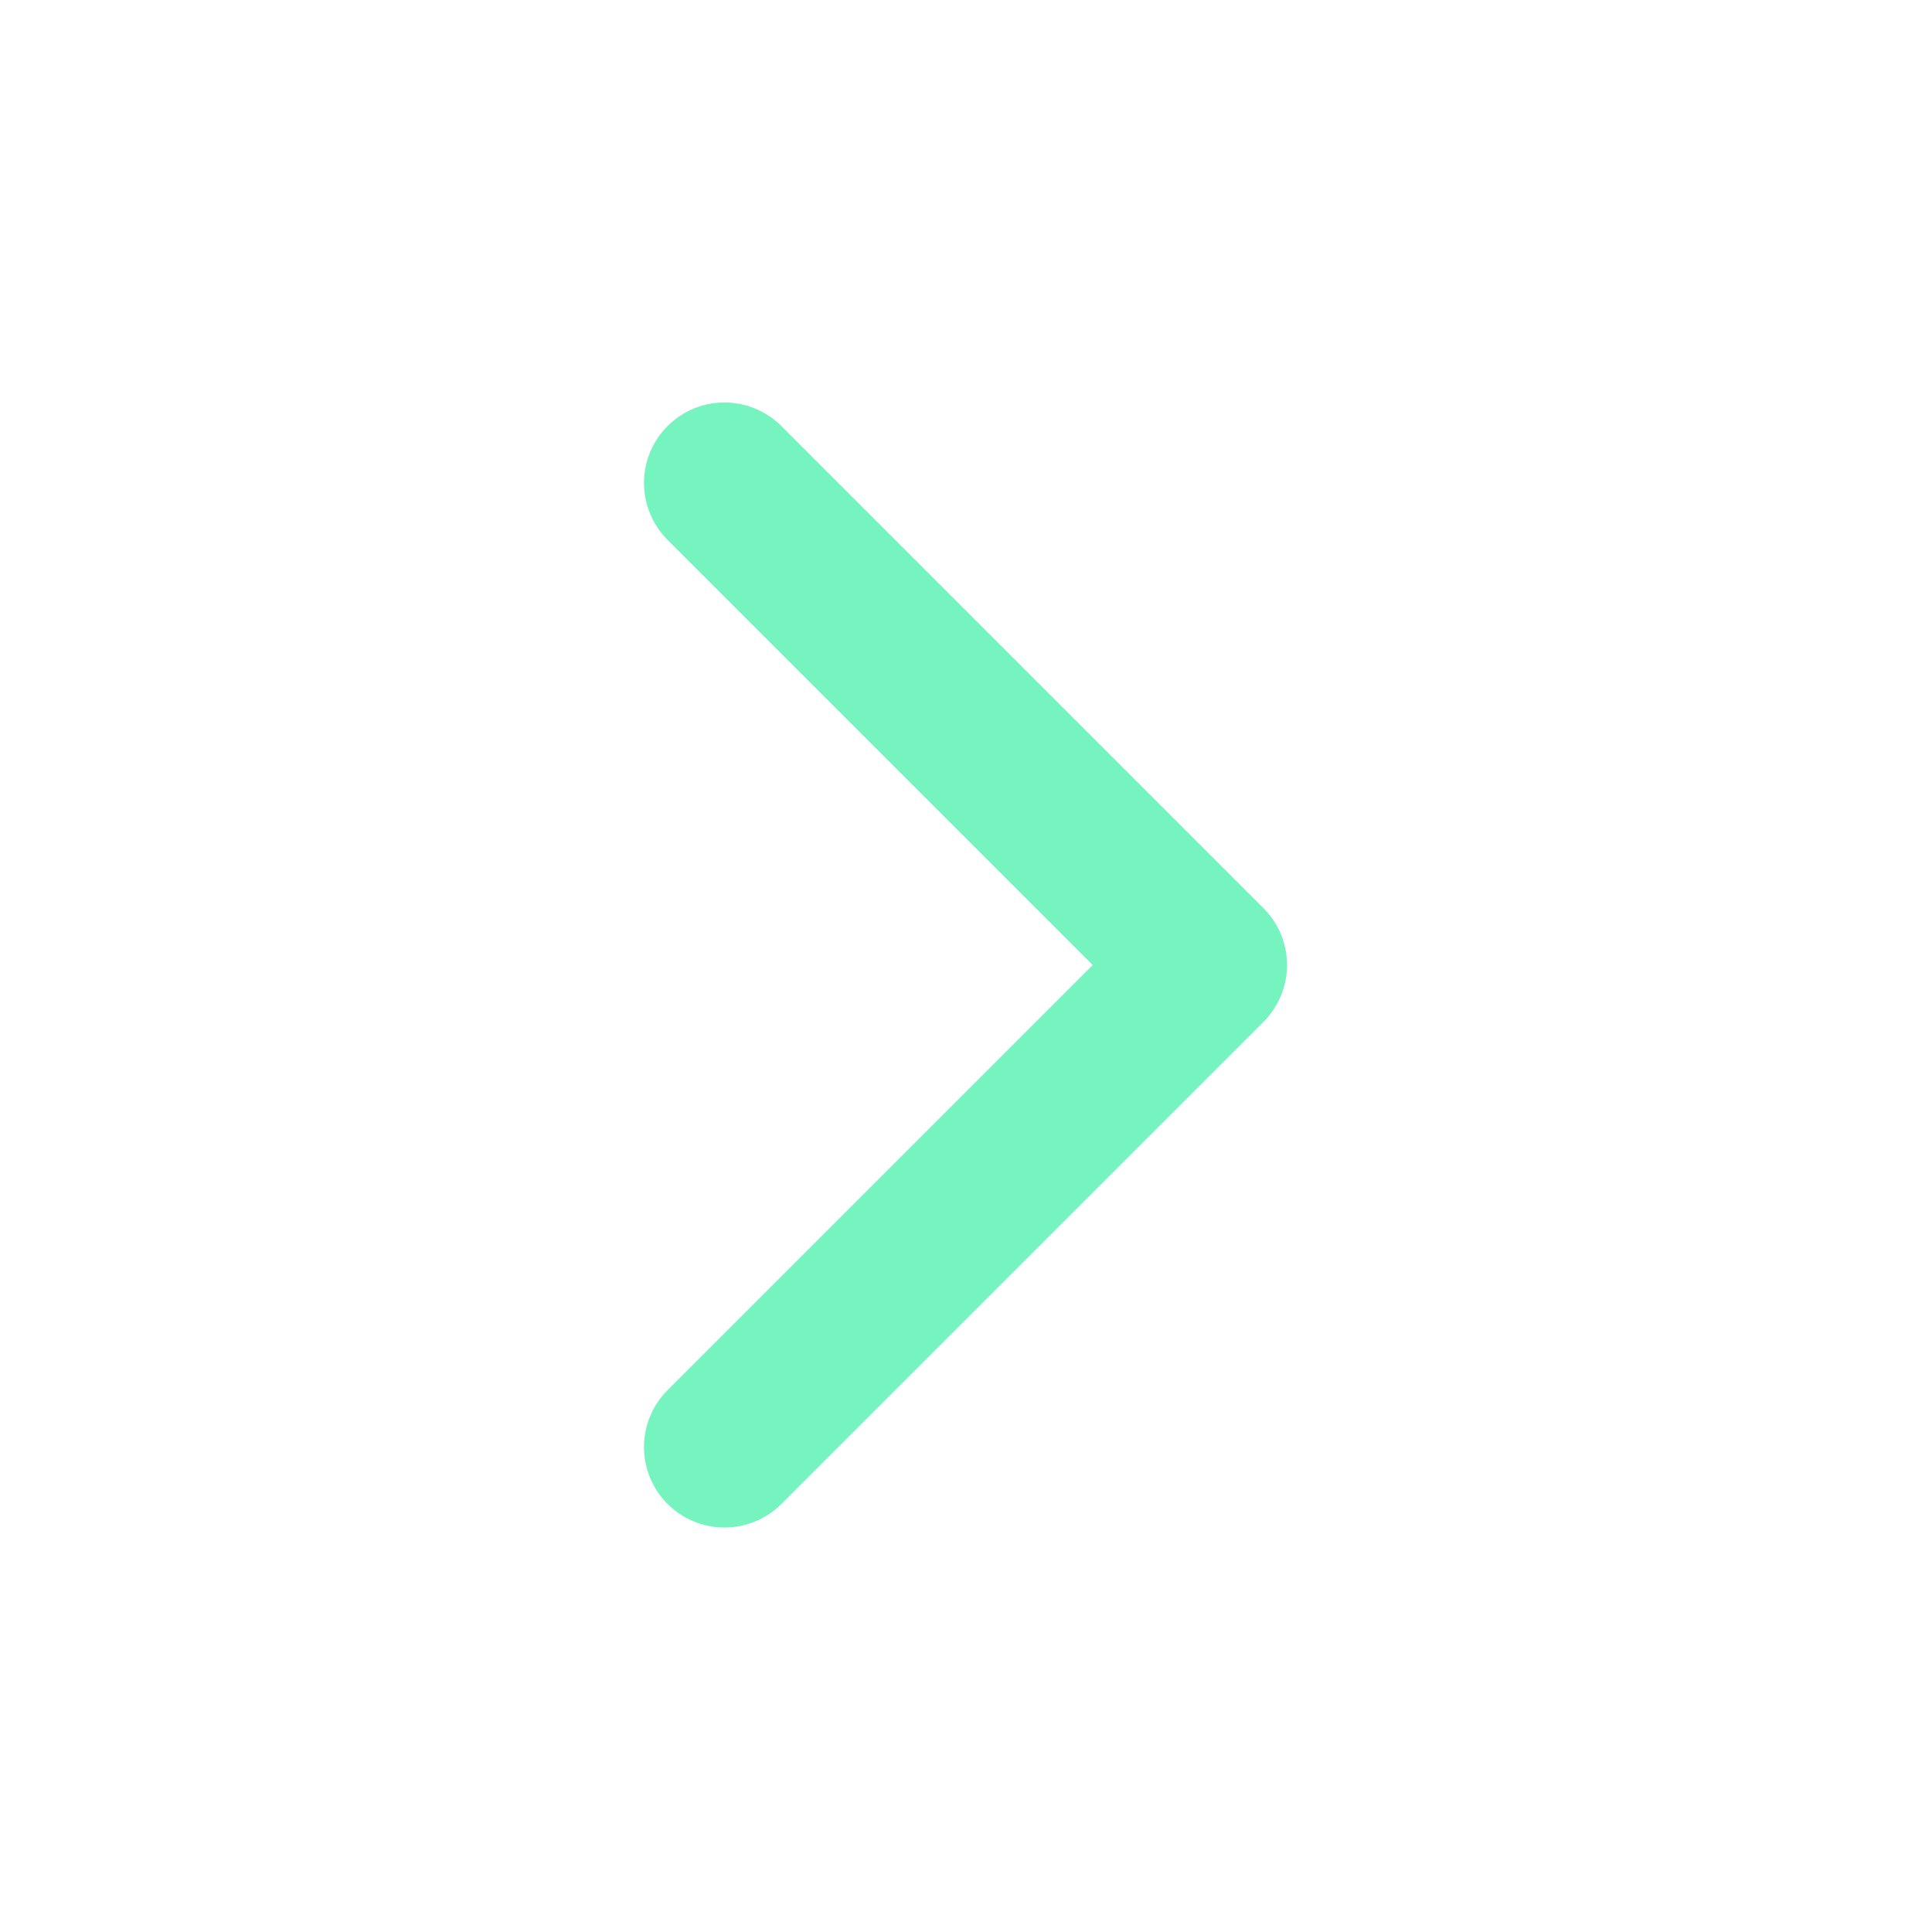 <svg width="24" height="24" viewBox="0 0 24 24" fill="none" xmlns="http://www.w3.org/2000/svg">
<path d="M15.695 12.695C15.882 12.507 15.988 12.253 15.988 11.988C15.988 11.723 15.882 11.468 15.695 11.281L9.695 5.281C9.506 5.099 9.254 4.998 8.991 5C8.729 5.002 8.478 5.107 8.293 5.293C8.107 5.478 8.002 5.729 8 5.991C7.998 6.254 8.099 6.506 8.281 6.695L13.574 11.988L8.281 17.281C8.099 17.469 7.998 17.722 8 17.984C8.002 18.246 8.107 18.497 8.293 18.683C8.478 18.868 8.729 18.973 8.991 18.975C9.254 18.978 9.506 18.877 9.695 18.695L15.695 12.695Z" fill="#75F4BF"/>
</svg>
